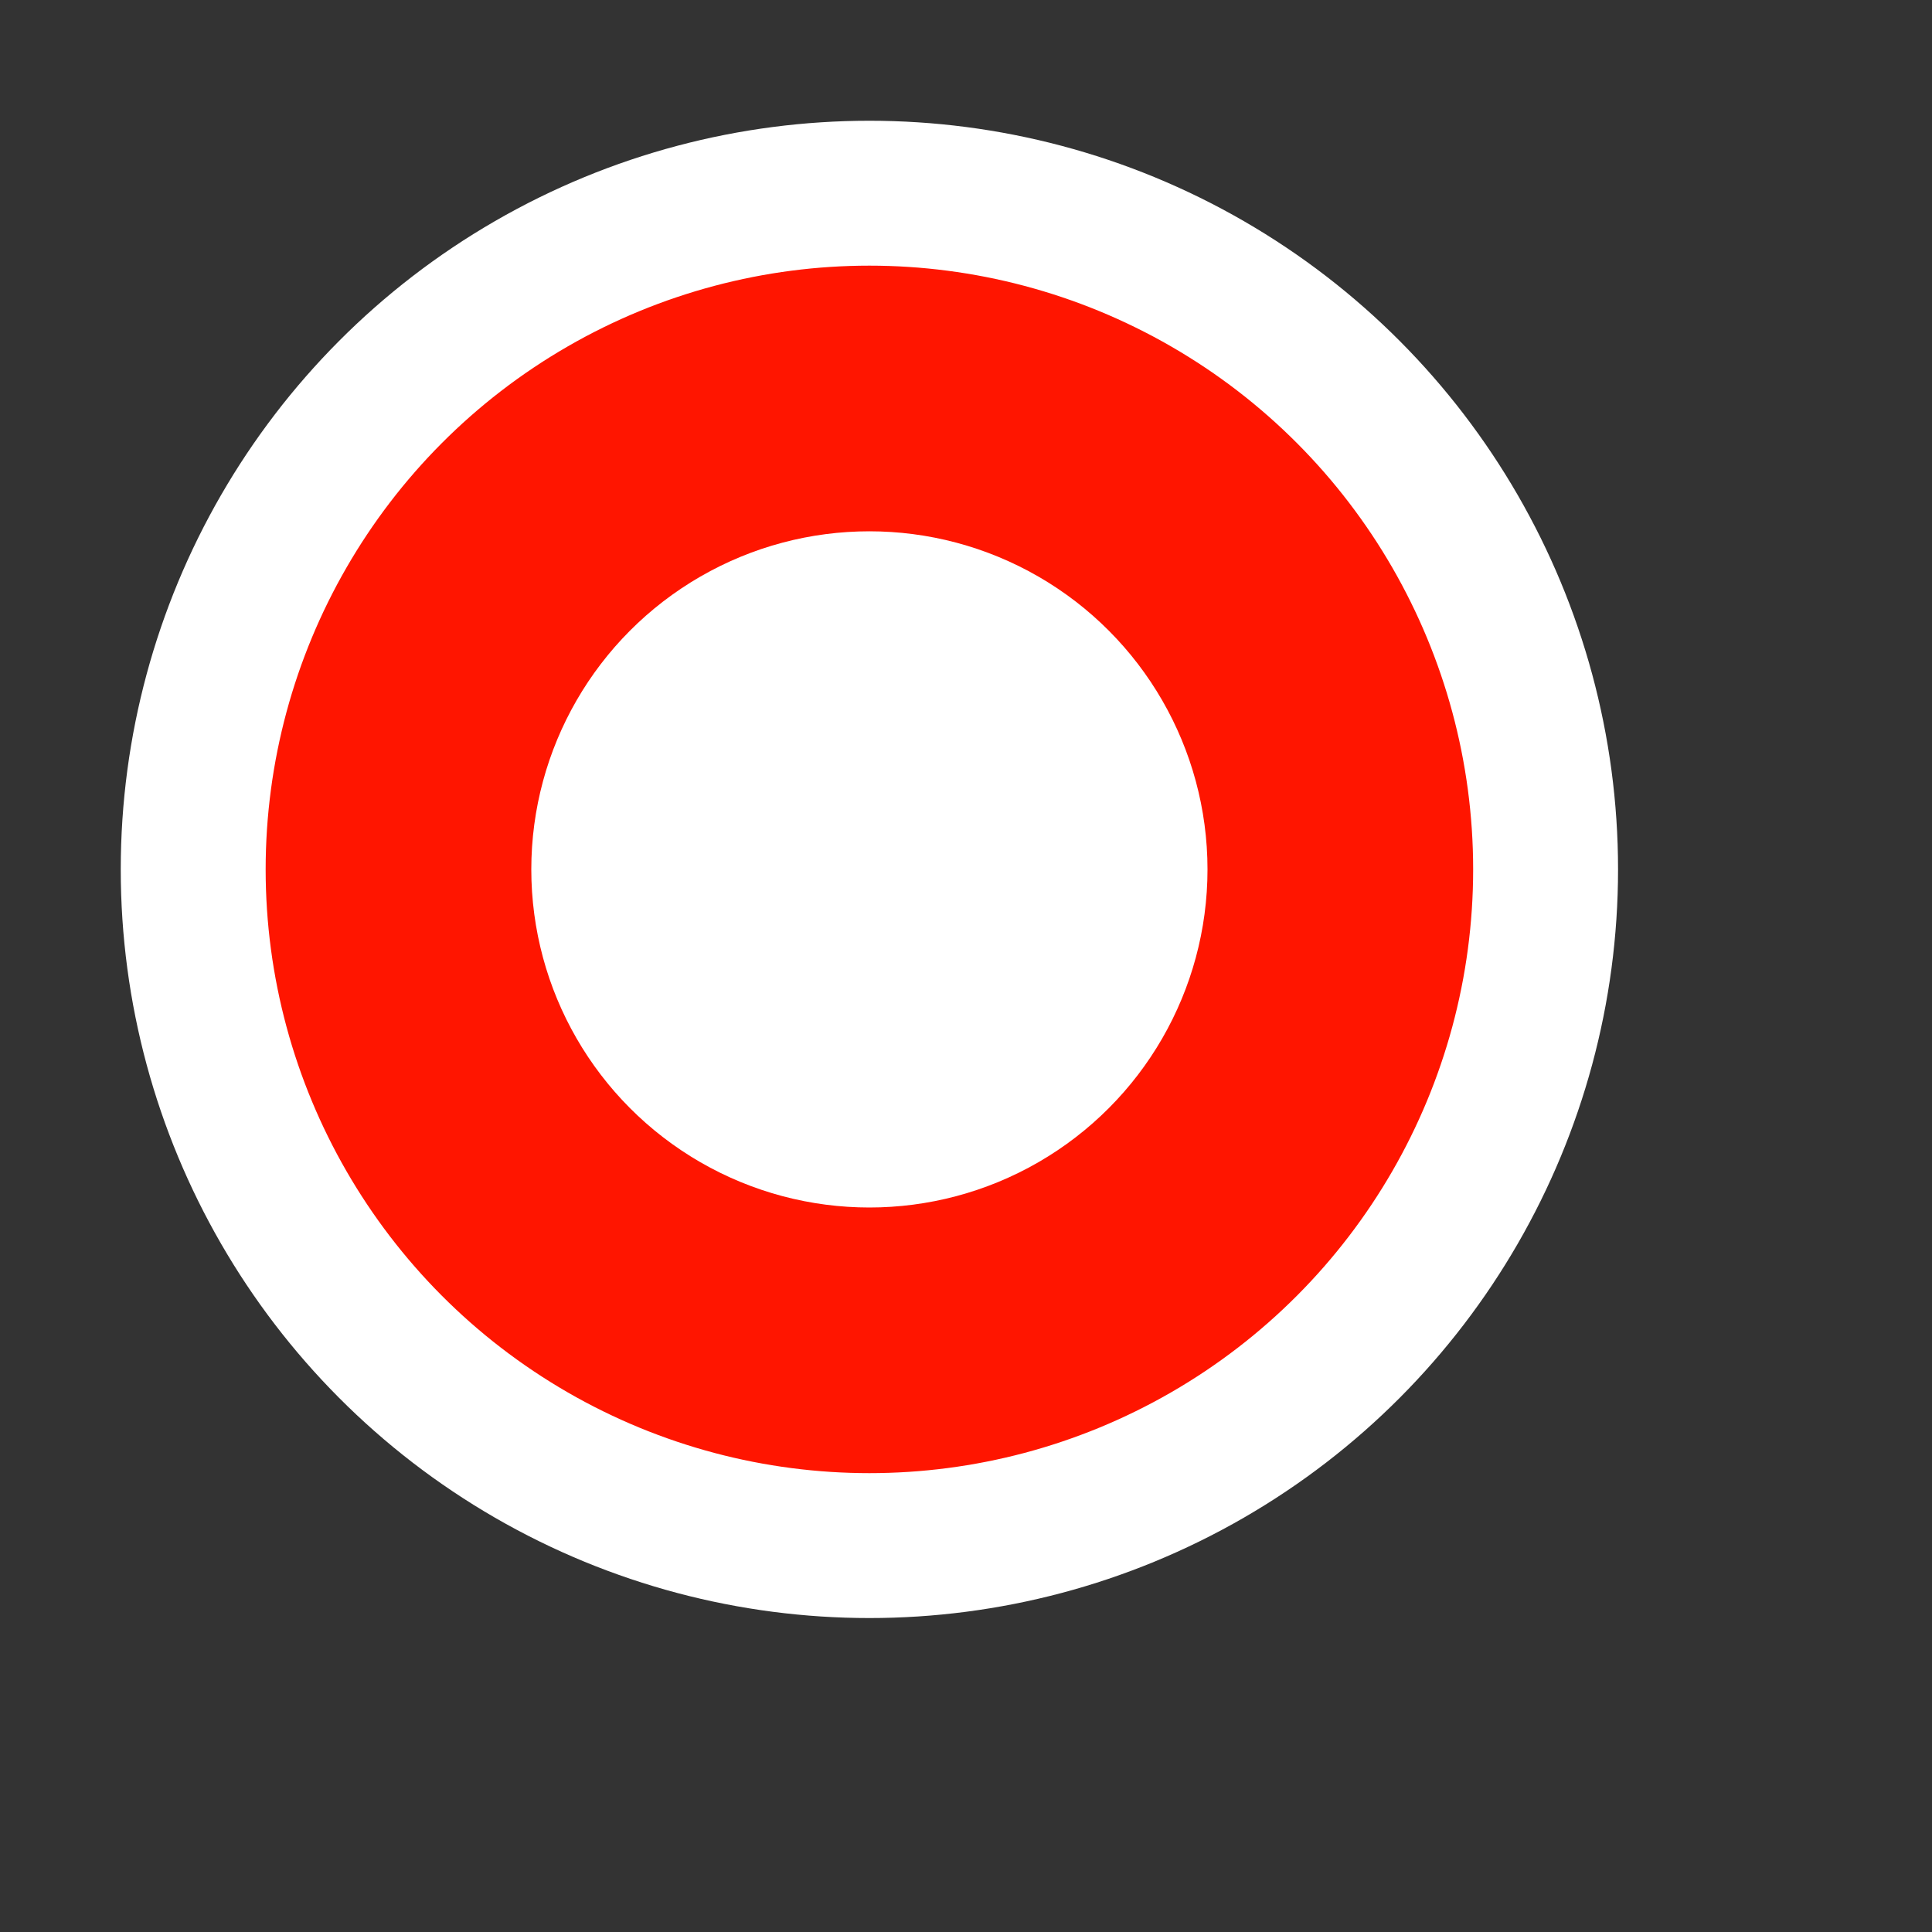 <?xml version="1.0" encoding="utf-8"?>  
<!-- Uploaded to: SVG Repo, www.svgrepo.com, Generator: SVG Repo Mixer Tools -->
<svg width="1000px" height="1000px" viewBox="-1 -1 20 20" fill="none" xmlns="http://www.w3.org/2000/svg">
  
  
   <rect x="-1" y="-1" width="20" height="20" fill="#333333" stroke="none"/>
  
  
   <!-- Circular Path with Gradient Fill and White Outline -->
  <circle cx="8" cy="8" r="7" fill="#ff1500" stroke="white" stroke-width="1.5"/>
  
  <!-- White Circle in the Foreground -->
  <circle cx="8" cy="8" r="3.5" fill="white"/>
</svg>